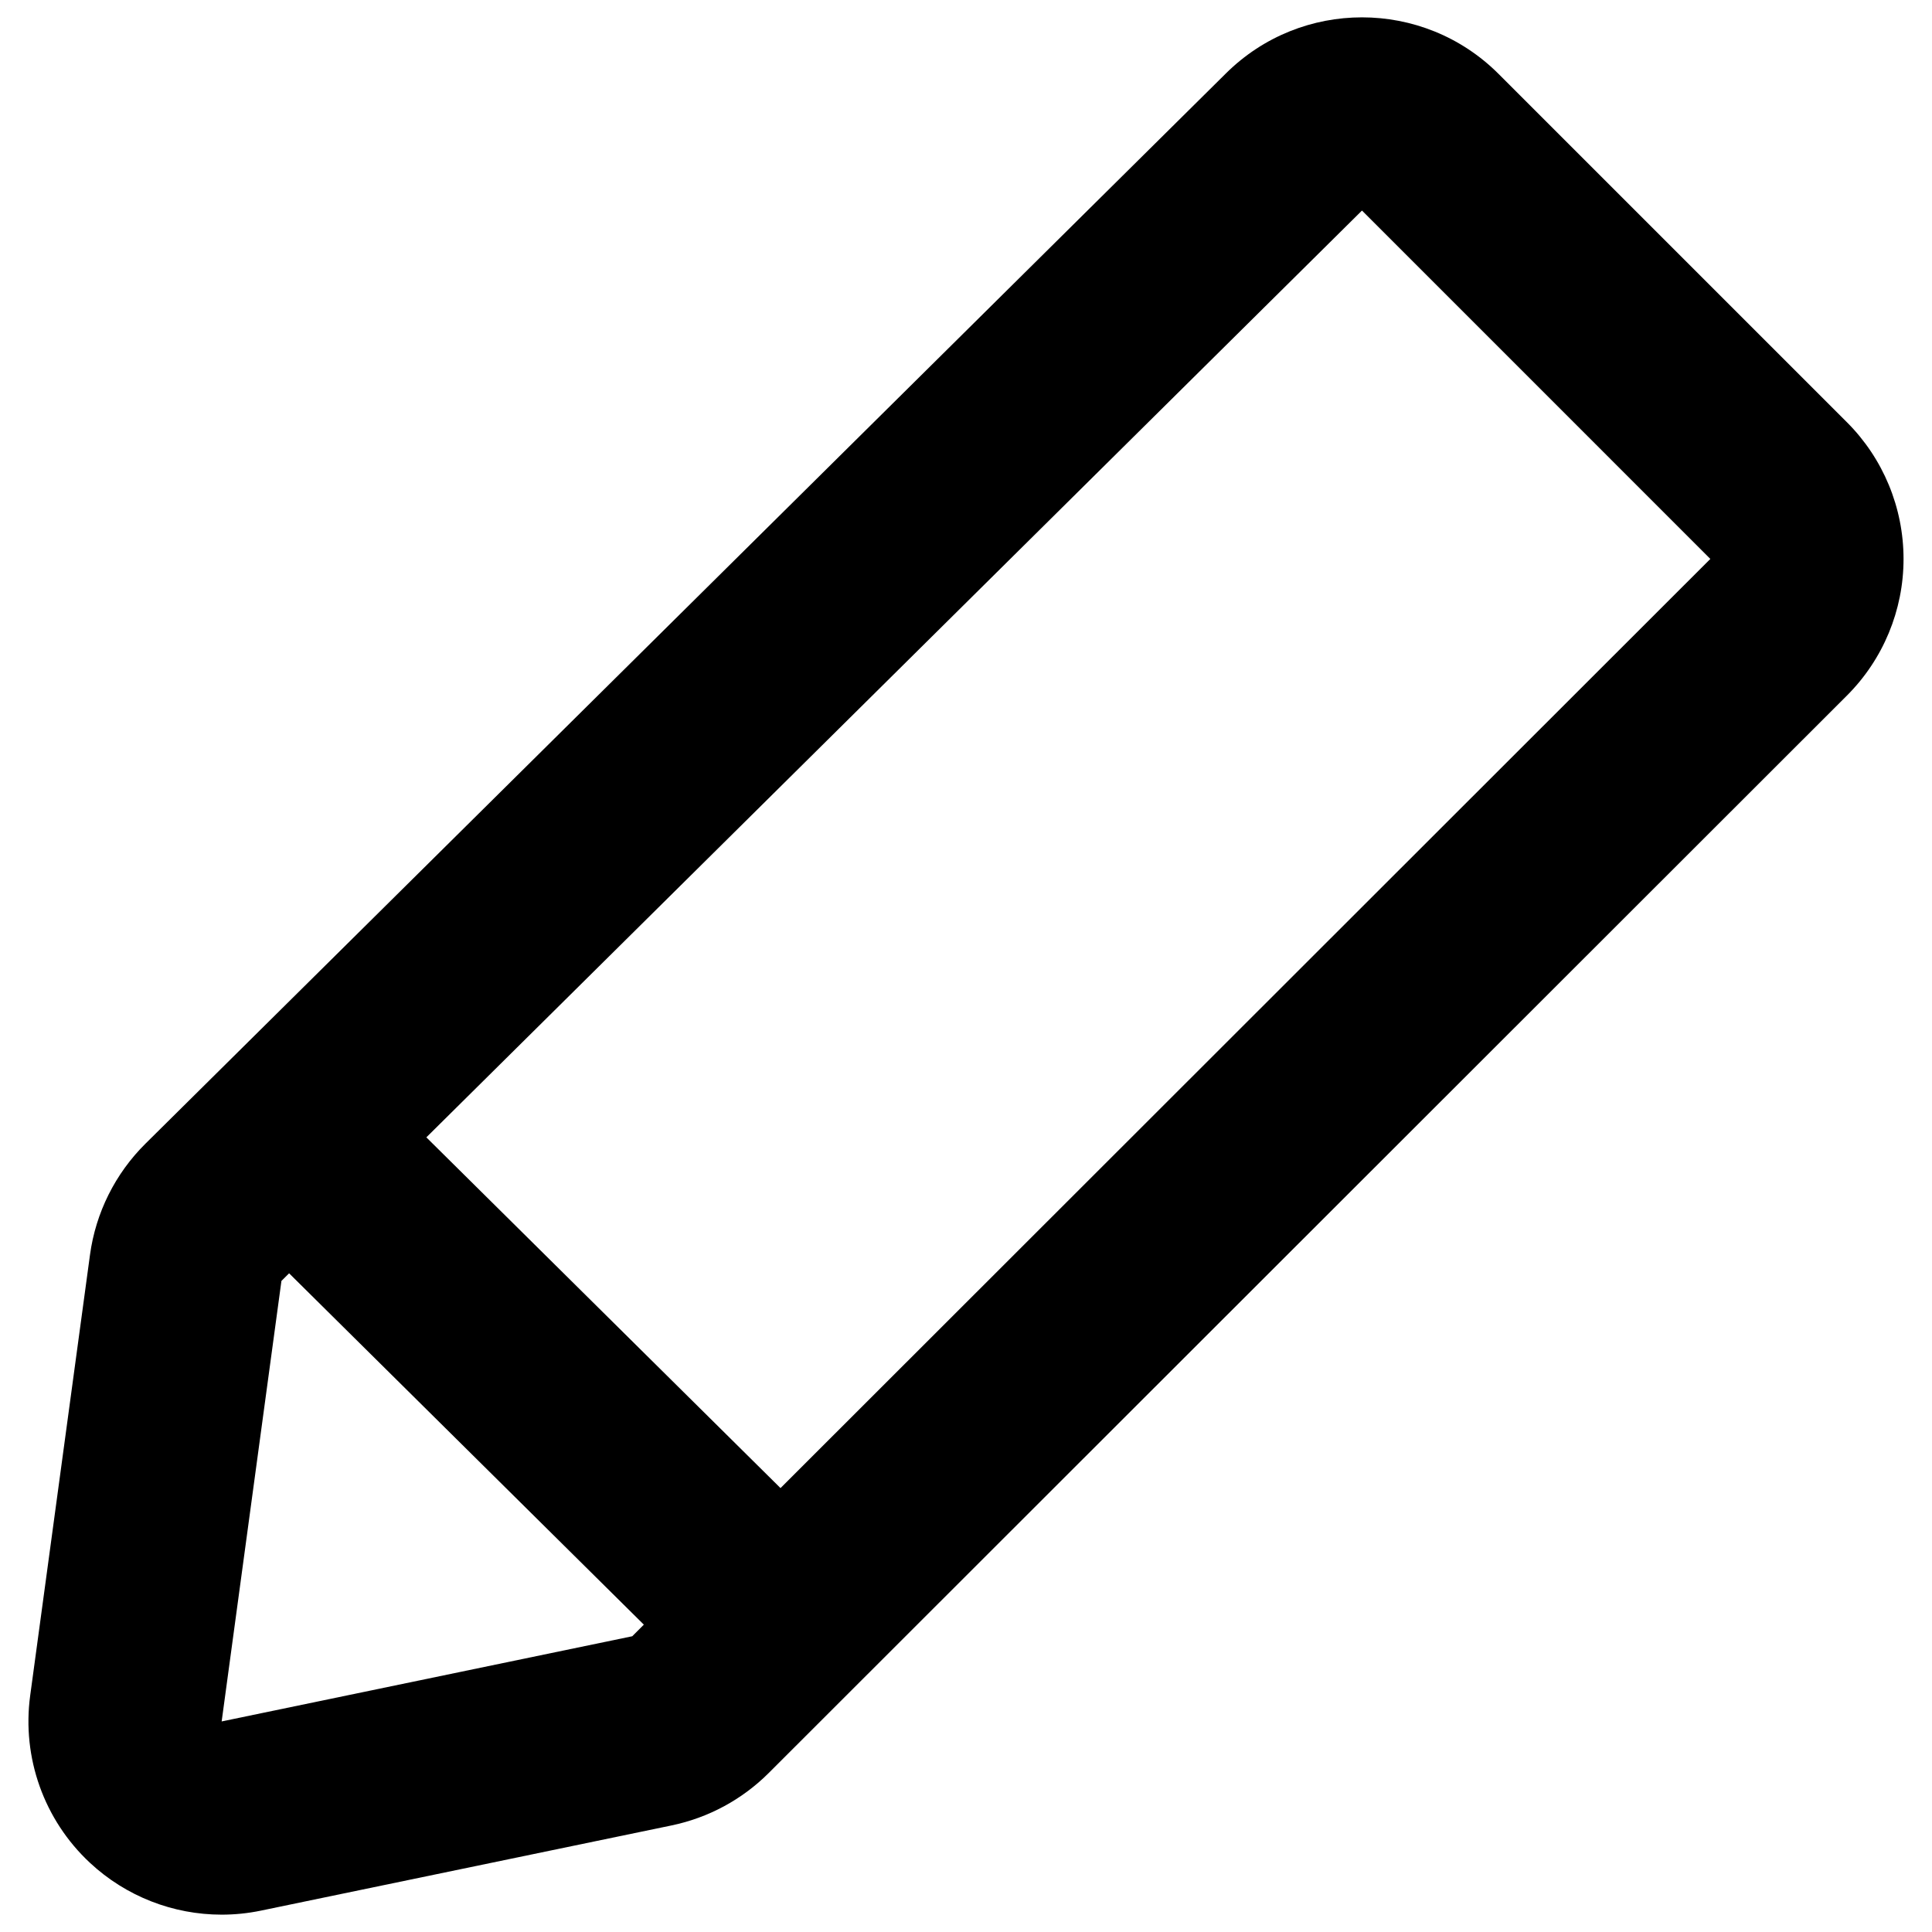 <?xml version="1.0" encoding="utf-8"?>
<!-- Generator: Adobe Illustrator 16.0.0, SVG Export Plug-In . SVG Version: 6.00 Build 0)  -->
<!DOCTYPE svg PUBLIC "-//W3C//DTD SVG 1.1//EN" "http://www.w3.org/Graphics/SVG/1.1/DTD/svg11.dtd">
<svg version="1.1" xmlns="http://www.w3.org/2000/svg" xmlns:xlink="http://www.w3.org/1999/xlink" x="0px" y="0px" width="100px"
	 height="100px" viewBox="0 0 100 100" enable-background="new 0 0 100 100" xml:space="preserve">
<g id="Layer_3" display="none">
</g>
<g id="Your_Icon">
</g>
<g id="Layer_4">
	<g>
		<polygon fill="none" points="22.068,58.869 40.399,77.023 88.527,28.93 70.496,10.898 		"/>
		<polygon fill="none" points="14.964,65.907 14.566,66.301 11.473,89.102 32.725,84.692 33.325,84.092 		"/>
		<g>
			<path d="M95.599,21.858L77.567,3.827c-1.952-1.952-4.512-2.929-7.071-2.929c-2.544,0-5.088,0.964-7.037,2.896L7.529,59.196
				c-1.566,1.551-2.576,3.576-2.872,5.76L1.563,87.757c-0.437,3.216,0.715,6.444,3.089,8.658c1.869,1.744,4.313,2.687,6.82,2.687
				c0.676,0,1.356-0.068,2.031-0.208l21.252-4.409c1.908-0.396,3.659-1.34,5.037-2.718l55.803-55.763
				c1.877-1.875,2.932-4.419,2.932-7.072C98.527,26.279,97.475,23.734,95.599,21.858z M32.725,84.692l-21.252,4.409l3.094-22.801
				l0.397-0.394l18.361,18.185L32.725,84.692z M40.399,77.023L22.068,58.869l48.428-47.971L88.527,28.93L40.399,77.023z"/>
		</g>
	</g>
</g>
</svg>
